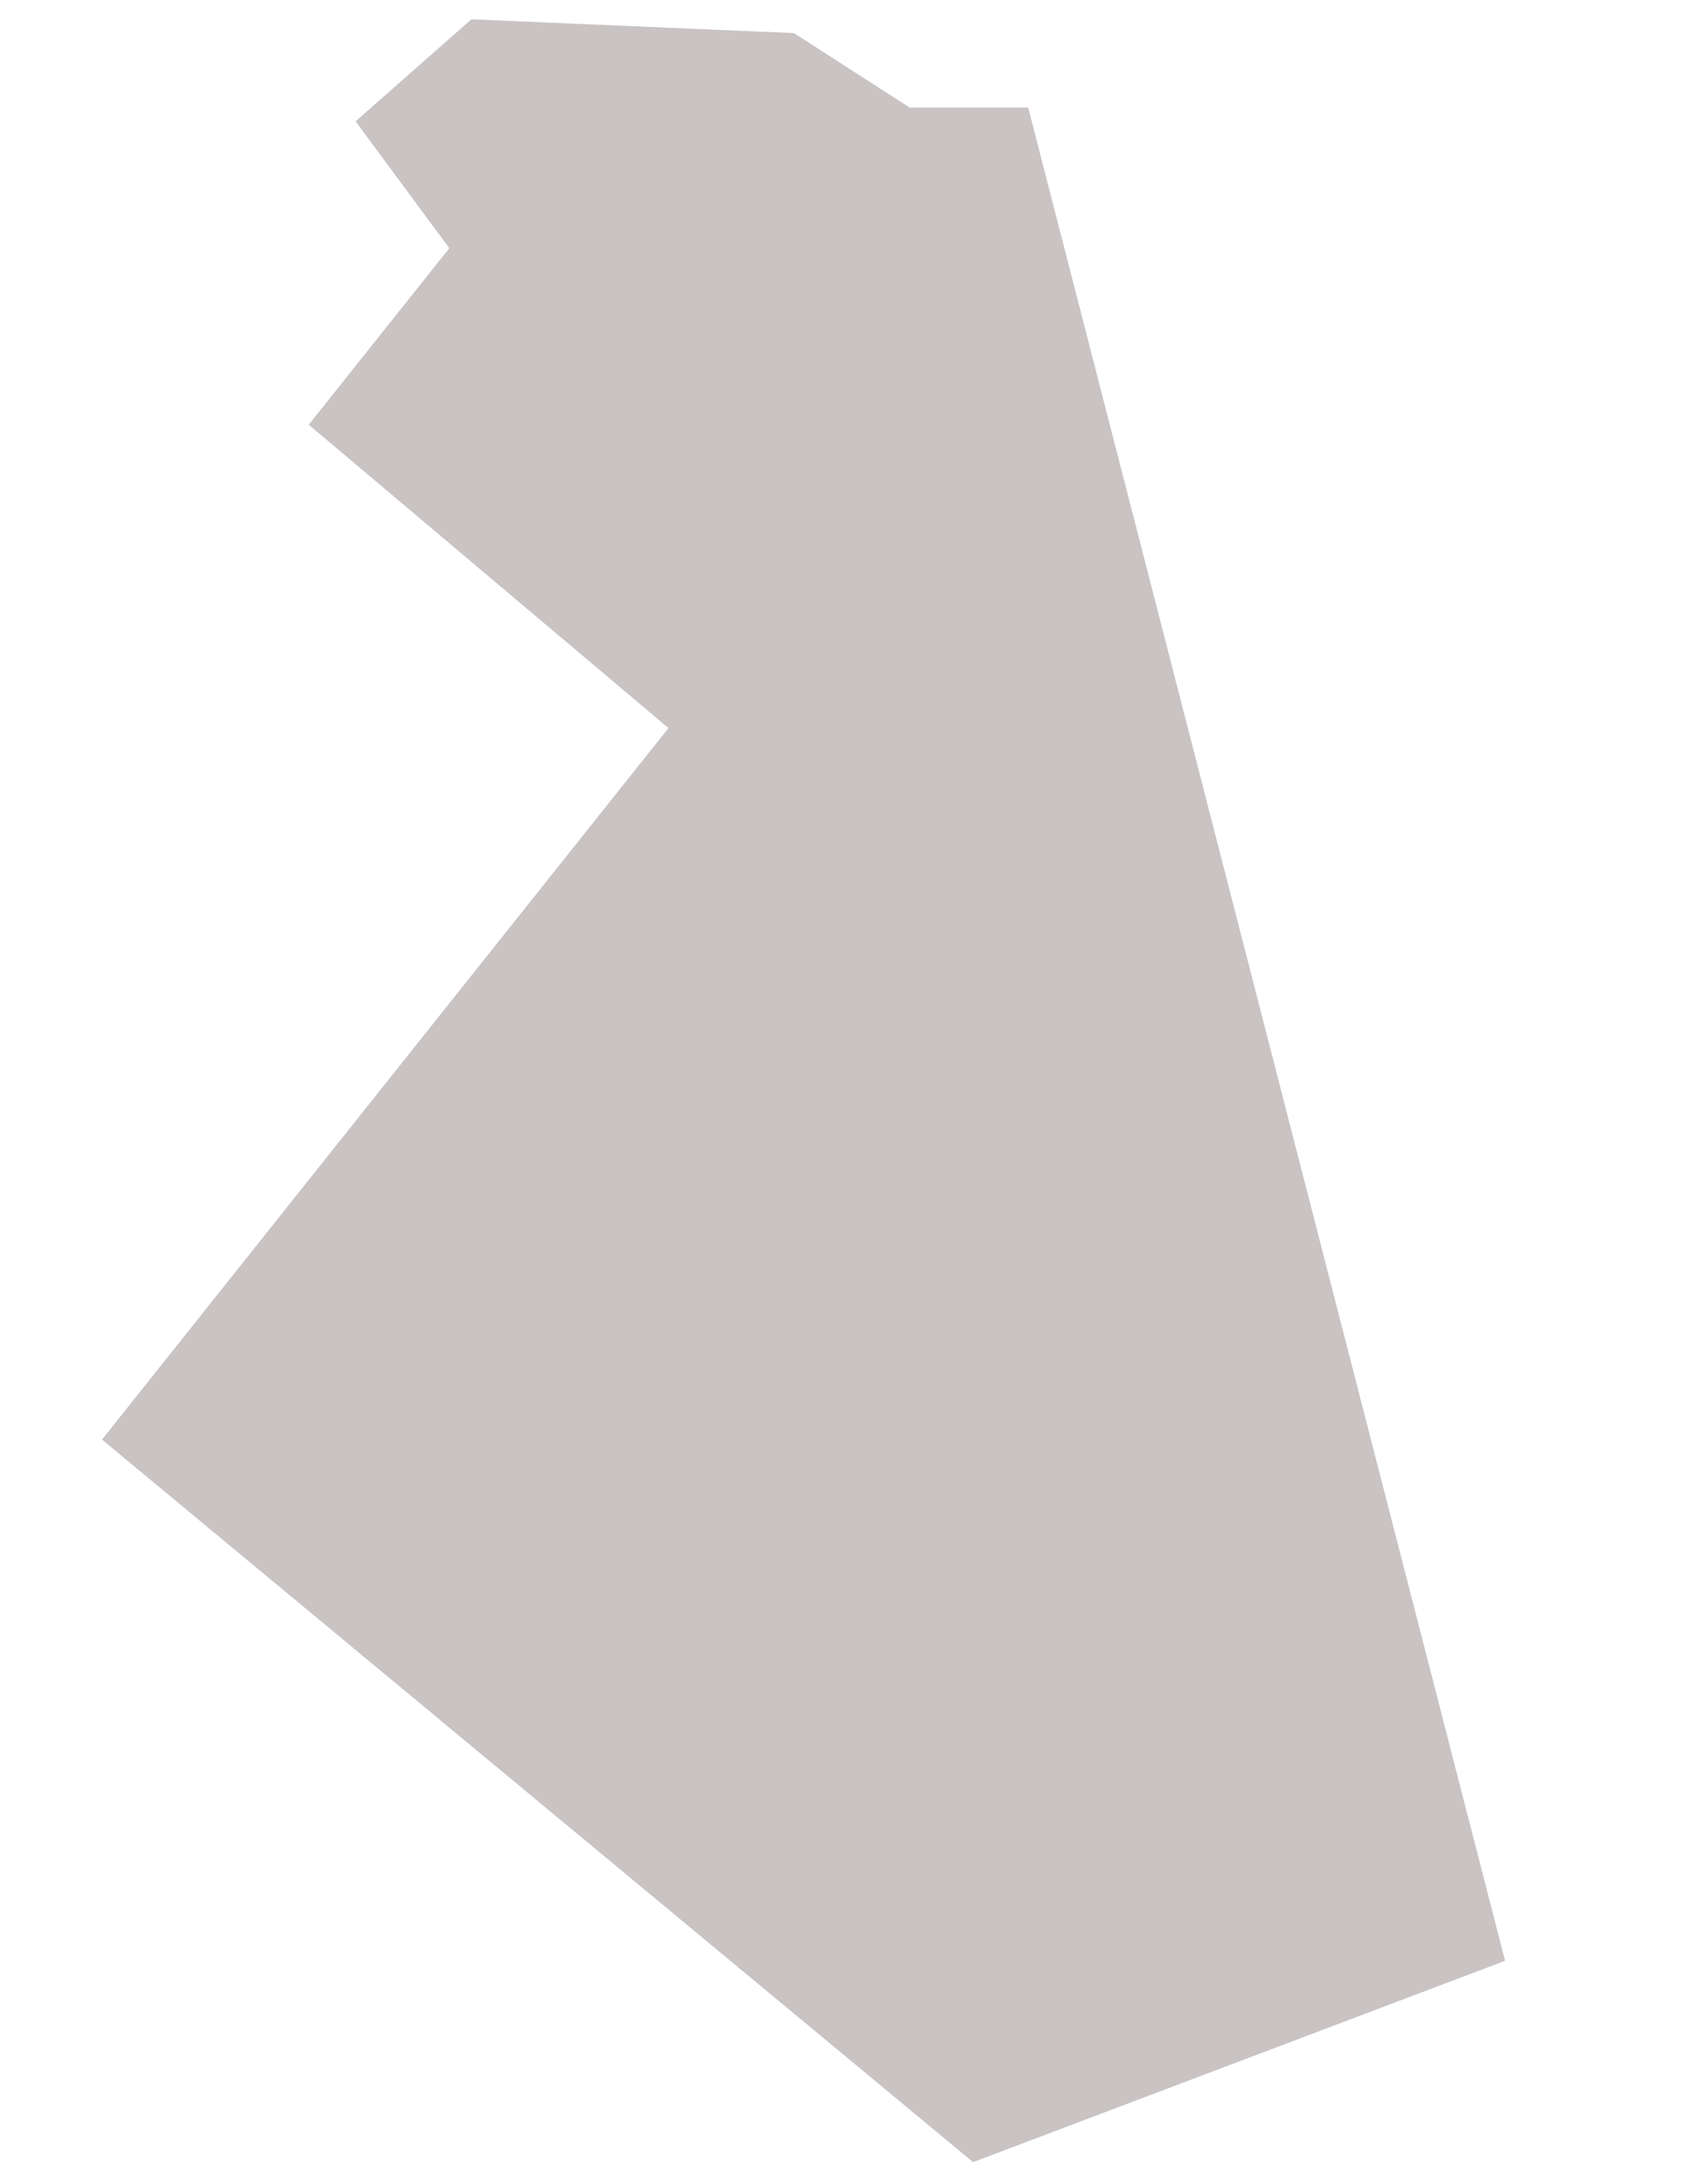 <?xml version="1.0" encoding="utf-8"?>
<!-- Generator: Adobe Illustrator 19.0.0, SVG Export Plug-In . SVG Version: 6.00 Build 0)  -->
<svg version="1.0" id="Layer_1" xmlns="http://www.w3.org/2000/svg" xmlns:xlink="http://www.w3.org/1999/xlink" x="0px" y="0px"
	 viewBox="0 0 612 792" style="enable-background:new 0 0 612 792;" xml:space="preserve">
<style type="text/css">
	.st0{fill:#C9C3C3;}
</style>
<polygon class="st0" points="373,39 330,39 288,12 171,7 129,44 163,90 112,154 242.5,264 37,522 353,784 546,711 "/>
</svg>
